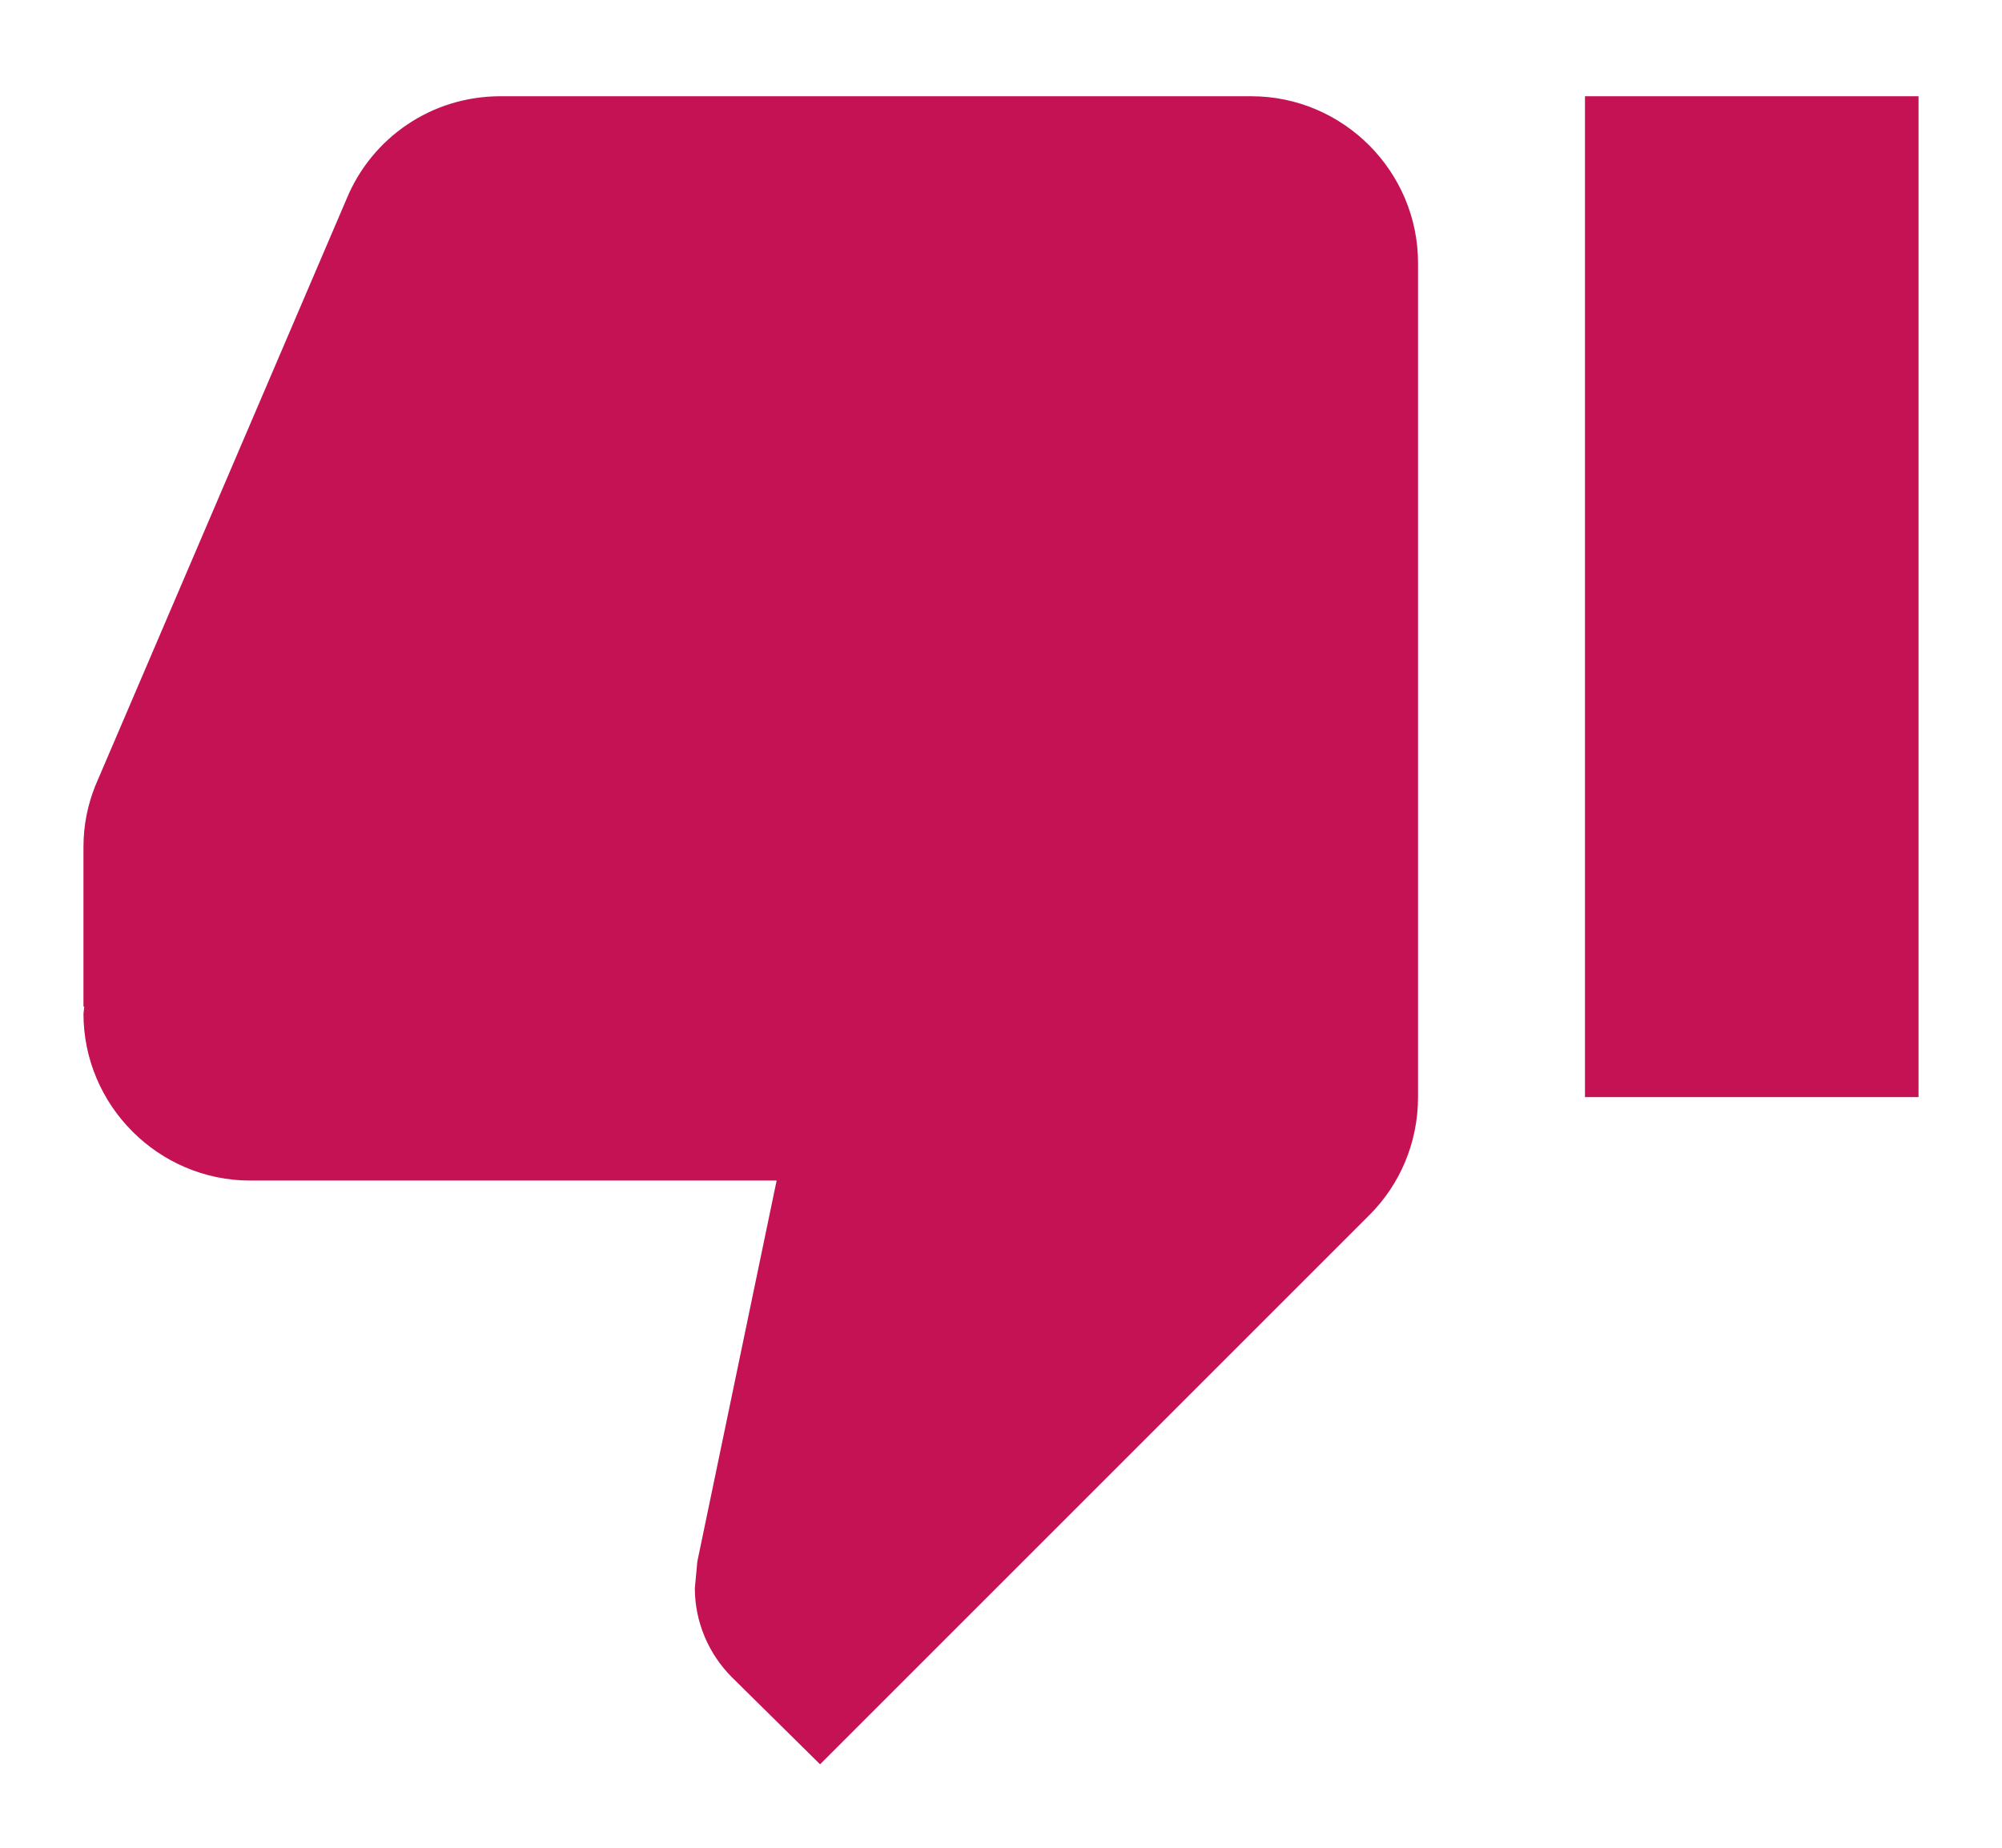 <?xml version="1.0" encoding="UTF-8"?>
<svg width="13px" height="12px" viewBox="0 0 13 12" version="1.1" xmlns="http://www.w3.org/2000/svg" xmlns:xlink="http://www.w3.org/1999/xlink">
    <!-- Generator: sketchtool 41.1 (35376) - http://www.bohemiancoding.com/sketch -->
    <title>44256E0C-6F68-4473-8026-616B40342EB2</title>
    <desc>Created with sketchtool.</desc>
    <defs></defs>
    <g id="UI" stroke="none" stroke-width="1" fill="none" fill-rule="evenodd">
        <g id="article-page" transform="translate(-286, -813)">
            <g id="Group-2" transform="translate(170, 804)">
                <g id="ic-thumb-down" transform="translate(116, 8)">
                    <g id="ic_thumb_down">
                        <g id="Page-1">
                            <g id="Action">
                                <g id="ic_thumb_down">
                                    <polygon id="bounds" points="0 0 13 0 13 13 0 13"></polygon>
                                    <path d="M8.125,1.625 L3.25,1.625 C2.8,1.625 2.416,1.896 2.253,2.286 L0.618,6.105 C0.569,6.229 0.542,6.359 0.542,6.5 L0.542,7.535 L0.547,7.54 L0.542,7.583 C0.542,8.179 1.029,8.667 1.625,8.667 L5.043,8.667 L4.528,11.142 L4.512,11.315 C4.512,11.537 4.604,11.743 4.75,11.89 L5.325,12.458 L8.894,8.889 C9.089,8.694 9.208,8.423 9.208,8.125 L9.208,2.708 C9.208,2.112 8.721,1.625 8.125,1.625 L8.125,1.625 Z M10.292,1.625 L10.292,8.125 L12.458,8.125 L12.458,1.625 L10.292,1.625 L10.292,1.625 Z" id="icon" fill="#C51255"></path>
                                </g>
                            </g>
                        </g>
                    </g>
                </g>
            </g>
        </g>
    </g>
</svg>
